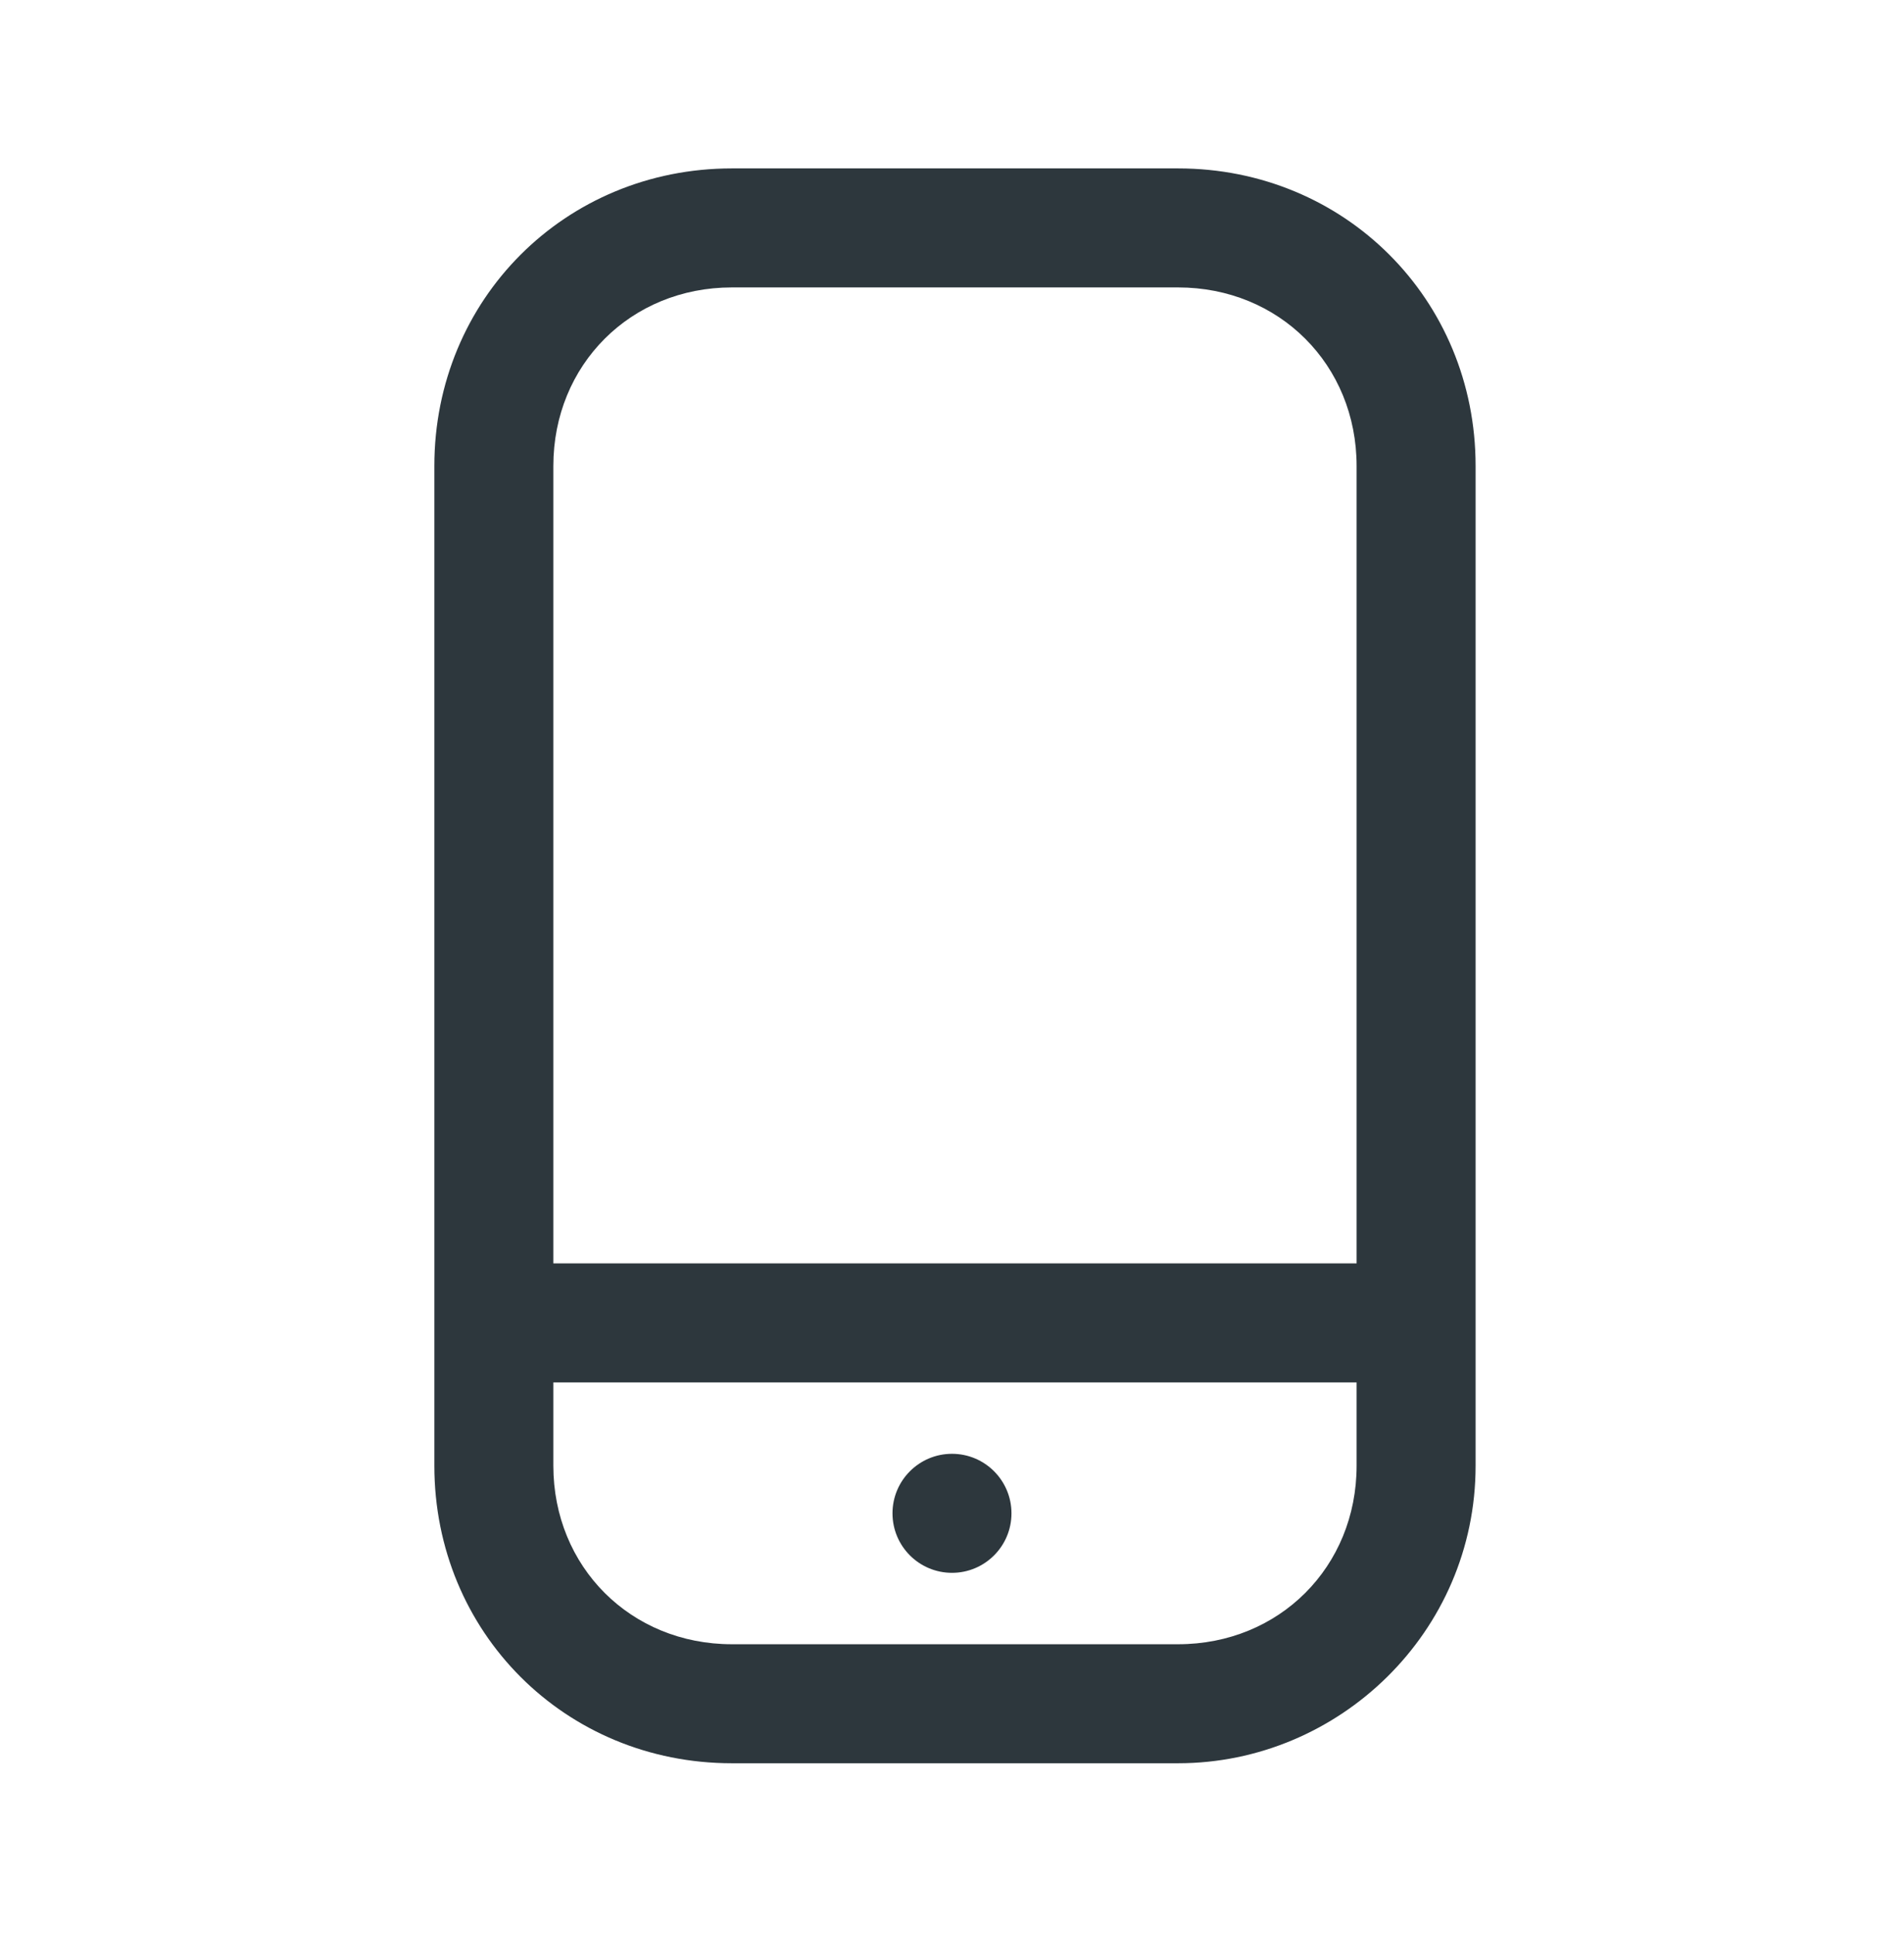 <svg width="64" height="65" viewBox="0 0 64 65" fill="none" xmlns="http://www.w3.org/2000/svg">
<path d="M39.6 5.66H24.6C19 5.66 14.6 10.06 14.6 15.66V49.26C14.6 54.86 19 59.26 24.6 59.26H39.6C45 59.26 49.6 54.86 49.6 49.26V15.66C49.6 10.06 45.2 5.66 39.6 5.66ZM24.6 9.66H39.6C43 9.66 45.6 12.26 45.6 15.66V42.46H18.6V15.66C18.6 12.26 21.2 9.66 24.6 9.66ZM39.6 55.26H24.6C21.2 55.26 18.6 52.66 18.6 49.26V46.46H45.6V49.26C45.6 52.66 43 55.26 39.6 55.26Z" fill="#2D373D"/>
<path d="M32 52.86C33.104 52.86 33.999 51.965 33.999 50.86C33.999 49.756 33.104 48.86 32 48.86C30.895 48.86 30 49.756 30 50.86C30 51.965 30.895 52.86 32 52.86Z" fill="#2D373D"/>
</svg>
